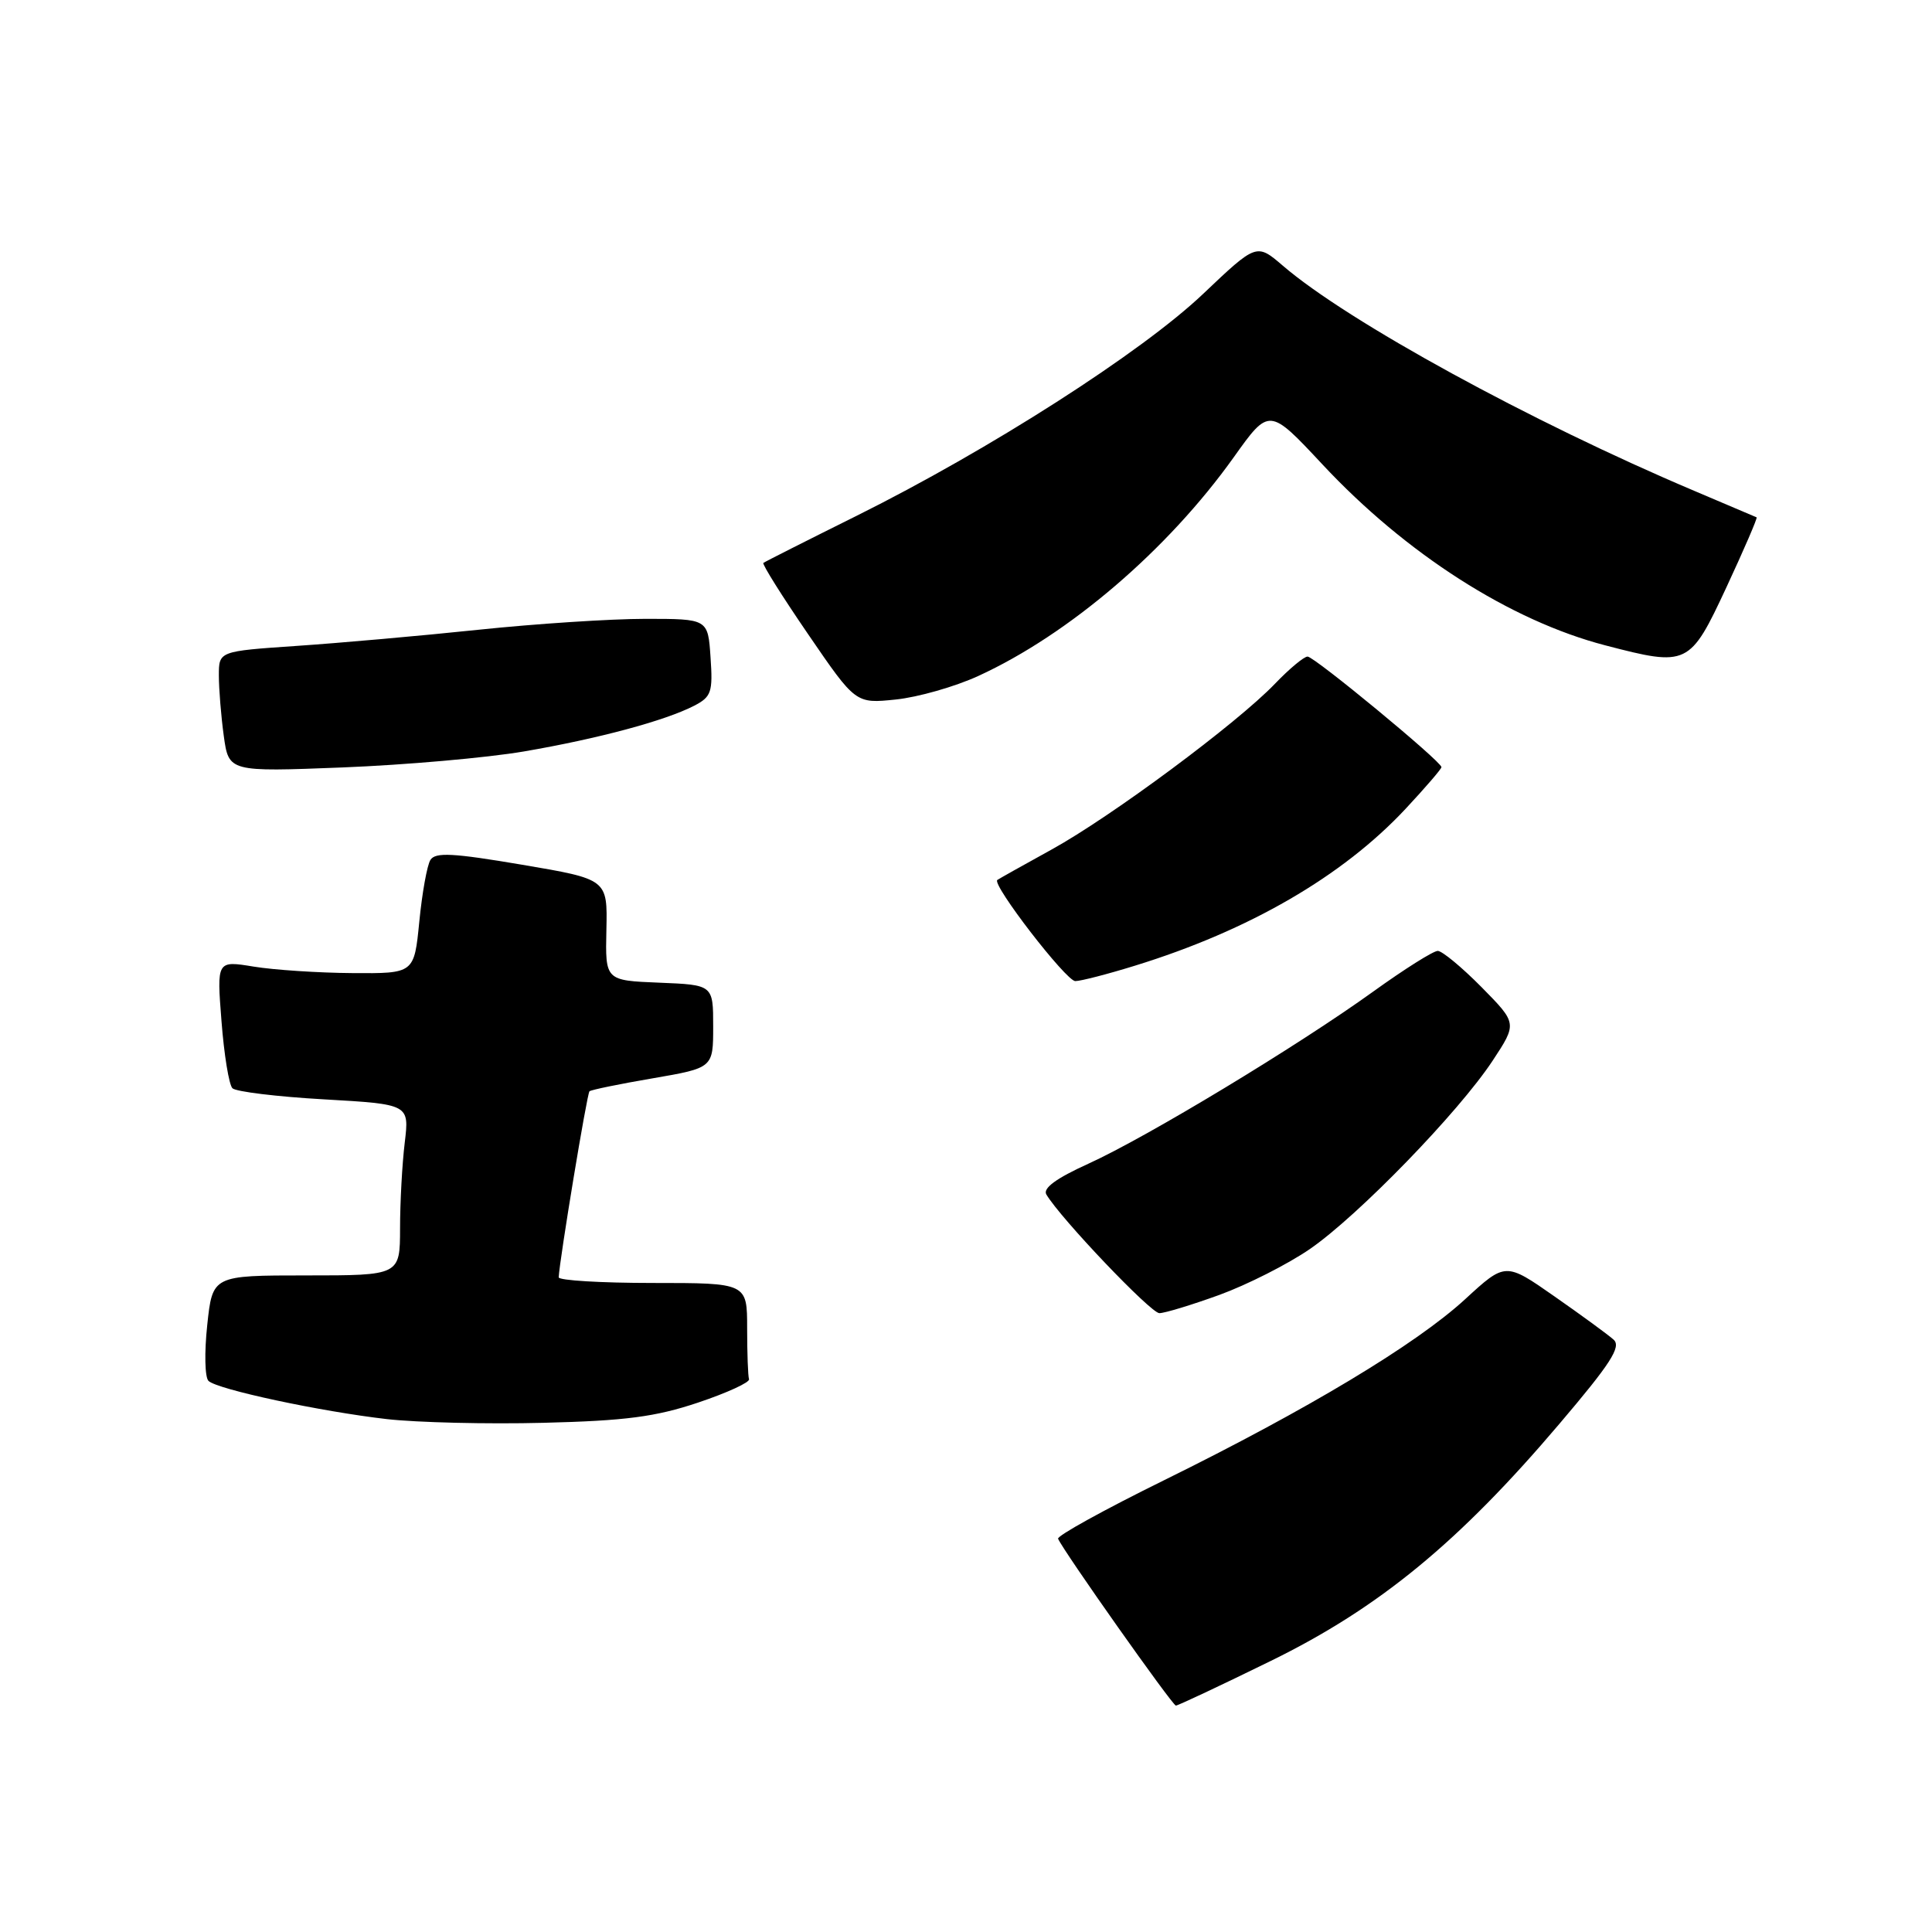 <?xml version="1.0" encoding="UTF-8" standalone="no"?>
<!DOCTYPE svg PUBLIC "-//W3C//DTD SVG 1.1//EN" "http://www.w3.org/Graphics/SVG/1.1/DTD/svg11.dtd" >
<svg xmlns="http://www.w3.org/2000/svg" xmlns:xlink="http://www.w3.org/1999/xlink" version="1.1" viewBox="0 0 256 256">
 <g >
 <path fill="currentColor"
d=" M 168.41 220.07 C 182.72 213.06 193.31 204.36 206.60 188.70 C 213.43 180.67 214.86 178.45 213.81 177.51 C 213.09 176.86 209.57 174.29 205.99 171.79 C 199.48 167.24 199.48 167.24 194.13 172.16 C 187.62 178.14 173.28 186.76 154.20 196.16 C 146.34 200.03 140.04 203.51 140.20 203.89 C 140.93 205.57 155.36 226.00 155.81 226.00 C 156.09 226.00 161.76 223.33 168.41 220.07 Z  M 92.50 185.85 C 96.35 184.56 99.39 183.16 99.25 182.75 C 99.11 182.34 99.00 179.30 99.00 176.00 C 99.00 170.00 99.00 170.00 86.50 170.00 C 79.62 170.00 74.01 169.66 74.03 169.25 C 74.14 166.93 77.78 144.90 78.11 144.60 C 78.32 144.41 82.10 143.63 86.50 142.88 C 94.50 141.50 94.50 141.50 94.50 136.00 C 94.50 130.50 94.50 130.50 87.35 130.21 C 80.20 129.92 80.20 129.92 80.35 123.21 C 80.50 116.50 80.50 116.50 69.17 114.58 C 60.02 113.03 57.68 112.90 57.03 113.95 C 56.59 114.66 55.93 118.33 55.56 122.12 C 54.88 129.00 54.88 129.00 46.69 128.94 C 42.19 128.91 36.30 128.52 33.61 128.08 C 28.72 127.28 28.72 127.28 29.35 135.32 C 29.69 139.75 30.34 143.74 30.80 144.20 C 31.25 144.65 36.71 145.32 42.93 145.67 C 54.24 146.32 54.24 146.32 53.63 151.41 C 53.29 154.21 53.01 159.31 53.01 162.75 C 53.00 169.00 53.00 169.00 40.58 169.00 C 28.16 169.00 28.16 169.00 27.46 175.58 C 27.07 179.19 27.14 182.52 27.63 182.98 C 28.82 184.11 42.46 187.03 51.27 188.04 C 55.24 188.49 64.58 188.72 72.00 188.53 C 82.88 188.26 86.86 187.74 92.50 185.85 Z  M 161.58 171.58 C 165.25 170.24 170.65 167.51 173.57 165.50 C 179.98 161.08 193.28 147.37 197.78 140.55 C 201.04 135.60 201.04 135.60 196.31 130.80 C 193.70 128.16 191.09 126.00 190.51 126.00 C 189.92 126.00 186.08 128.42 181.97 131.38 C 171.93 138.61 151.96 150.68 144.21 154.20 C 139.96 156.13 138.15 157.45 138.65 158.28 C 140.55 161.47 152.49 174.00 153.62 174.00 C 154.33 174.00 157.91 172.91 161.58 171.58 Z  M 150.38 127.96 C 165.52 123.29 177.90 116.11 186.25 107.17 C 188.86 104.37 191.00 101.89 191.00 101.65 C 191.00 100.90 174.16 87.00 173.26 87.00 C 172.78 87.00 170.84 88.62 168.95 90.59 C 163.92 95.84 147.24 108.22 139.34 112.57 C 135.58 114.64 132.34 116.46 132.15 116.60 C 131.38 117.18 141.27 130.00 142.48 130.00 C 143.20 130.00 146.76 129.08 150.38 127.96 Z  M 69.43 99.57 C 79.28 97.88 88.13 95.50 91.99 93.51 C 94.26 92.33 94.47 91.71 94.15 87.10 C 93.81 82.00 93.81 82.00 85.51 82.00 C 80.95 82.00 70.98 82.65 63.36 83.45 C 55.74 84.25 44.89 85.21 39.25 85.59 C 29.00 86.29 29.00 86.29 29.00 89.50 C 29.00 91.27 29.29 94.87 29.65 97.50 C 30.31 102.28 30.31 102.28 45.40 101.69 C 53.71 101.36 64.52 100.41 69.43 99.57 Z  M 129.63 89.57 C 141.63 84.07 154.70 72.89 163.47 60.60 C 168.18 53.99 168.18 53.99 175.25 61.56 C 186.29 73.38 200.13 82.24 212.70 85.51 C 223.63 88.36 223.91 88.22 228.76 77.82 C 231.10 72.79 232.90 68.62 232.76 68.55 C 232.61 68.48 228.90 66.90 224.50 65.04 C 202.87 55.89 178.60 42.61 170.00 35.22 C 166.50 32.22 166.50 32.22 159.41 38.95 C 151.26 46.69 131.15 59.57 113.50 68.35 C 106.90 71.63 101.34 74.44 101.15 74.59 C 100.96 74.74 103.63 79.00 107.09 84.05 C 113.38 93.24 113.38 93.24 118.69 92.69 C 121.62 92.39 126.54 90.99 129.63 89.57 Z "/>
</g>
</svg>